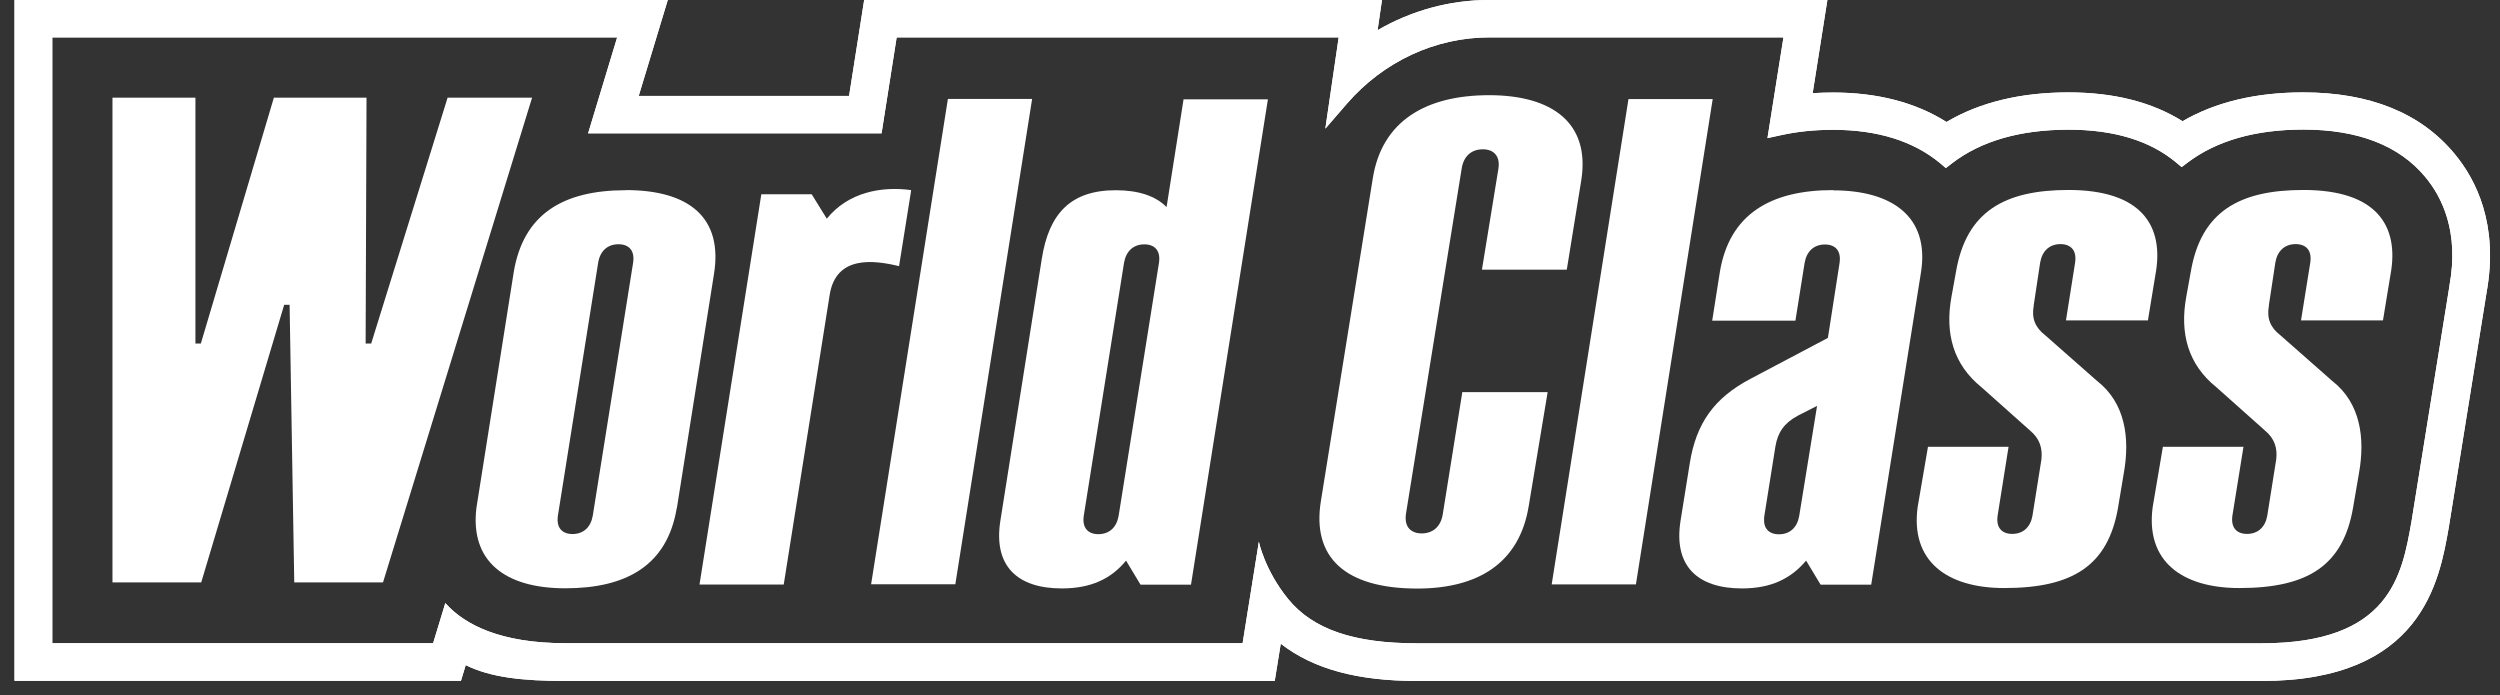 <svg width="151" height="42" viewBox="0 0 151 42" fill="none" xmlns="http://www.w3.org/2000/svg">
<rect x="0" y="0" width="151" height="42" fill="#333333" stroke="none"/>
<path d="M37.802 11.489C33.985 11.489 31.62 12.95 31.034 16.409L28.776 30.674C28.388 33.876 30.464 35.533 34.144 35.533C37.825 35.533 40.296 34.157 40.874 30.697H40.882L43.117 16.599C43.695 13.14 41.619 11.482 37.802 11.482V11.489ZM38.235 15.9L35.802 31.154C35.68 31.853 35.232 32.256 34.578 32.256C34.266 32.256 34.015 32.157 33.863 31.975C33.696 31.777 33.643 31.48 33.703 31.108L36.129 15.869C36.243 15.155 36.699 14.752 37.361 14.752C37.673 14.752 37.924 14.851 38.076 15.033C38.243 15.231 38.296 15.527 38.235 15.9Z" fill="white"/>
<path d="M98.809 35.298L103.447 5.984H98.36L93.722 35.298H98.809Z" fill="white"/>
<path d="M57.253 5.977L52.615 35.29H57.702L62.34 5.977H57.253ZM55.01 11.649L55.033 11.482C53.23 11.239 51.231 11.611 49.938 13.208L49.026 11.733H45.984L42.25 35.305H47.337L50.113 17.809C50.493 15.406 52.782 15.71 54.303 16.075L55.01 11.649Z" fill="white"/>
<path d="M71.488 5.992L70.461 12.509C69.8 11.832 68.75 11.49 67.397 11.49C64.667 11.49 63.359 12.896 62.925 15.626L60.424 31.442C59.99 34.157 61.412 35.541 64.135 35.541C65.868 35.541 67.1 34.978 68.013 33.861L68.887 35.313H71.936L76.582 6H71.495L71.488 5.992ZM69.997 15.908L67.564 31.161C67.442 31.861 66.994 32.264 66.34 32.264C66.028 32.264 65.777 32.165 65.625 31.982C65.458 31.785 65.404 31.488 65.465 31.116L67.891 15.877C68.013 15.162 68.461 14.759 69.123 14.759C69.435 14.759 69.686 14.858 69.838 15.041C70.005 15.238 70.058 15.535 69.997 15.908Z" fill="white"/>
<path d="M124.944 11.474C121.073 11.474 118.769 12.775 118.146 16.394L117.864 17.953C117.477 20.105 117.956 21.998 119.682 23.39L122.617 26.006C123.202 26.492 123.377 27.078 123.301 27.755L122.761 31.146C122.64 31.846 122.191 32.248 121.537 32.248C121.225 32.248 120.975 32.15 120.822 31.967C120.655 31.769 120.602 31.473 120.663 31.1L121.317 26.986H116.45L115.827 30.621C115.386 33.861 117.553 35.518 121.058 35.518C125.21 35.518 127.316 34.15 127.925 30.69L128.274 28.599C128.662 26.447 128.366 24.333 126.655 23.002L123.522 20.242C122.914 19.77 122.701 19.223 122.838 18.455V18.424L123.225 15.862C123.347 15.147 123.796 14.744 124.457 14.744C124.769 14.744 125.012 14.843 125.172 15.025C125.339 15.223 125.392 15.52 125.332 15.892L124.784 19.352H129.734L130.183 16.622C130.753 13.604 129.316 11.474 124.936 11.474H124.944Z" fill="white"/>
<path d="M139.125 11.474C135.255 11.474 132.951 12.775 132.327 16.394L132.046 17.953C131.658 20.105 132.137 21.998 133.871 23.39L136.806 26.006C137.392 26.492 137.566 27.078 137.483 27.755L136.943 31.146C136.821 31.846 136.373 32.248 135.719 32.248C135.407 32.248 135.156 32.15 135.004 31.967C134.837 31.769 134.783 31.473 134.844 31.1L135.506 26.986H130.639L130.023 30.621C129.582 33.861 131.749 35.518 135.255 35.518C139.407 35.518 141.513 34.15 142.121 30.69L142.479 28.599C142.866 26.447 142.57 24.333 140.859 23.002L137.726 20.242C137.118 19.77 136.905 19.223 137.042 18.455V18.424L137.43 15.862C137.551 15.147 138 14.744 138.661 14.744C138.973 14.744 139.224 14.843 139.376 15.025C139.543 15.223 139.597 15.52 139.536 15.892L138.981 19.352H143.931L144.38 16.622C144.95 13.604 143.513 11.474 139.133 11.474H139.125Z" fill="white"/>
<path d="M110.717 11.482C106.915 11.482 104.459 12.957 103.881 16.417L103.417 19.367H108.443L108.998 15.885C109.12 15.17 109.569 14.767 110.23 14.767C110.542 14.767 110.793 14.866 110.945 15.048C111.112 15.246 111.165 15.543 111.105 15.915L110.405 20.409L105.729 22.88C103.539 24.036 102.451 25.557 102.063 27.975L101.508 31.435C101.067 34.157 102.497 35.541 105.219 35.541C106.953 35.541 108.162 34.963 109.089 33.861L109.964 35.313H113.021L116.017 16.516C116.595 13.056 114.237 11.497 110.724 11.497L110.717 11.482ZM108.671 31.169C108.55 31.868 108.101 32.271 107.447 32.271C107.135 32.271 106.884 32.172 106.732 31.99C106.603 31.838 106.542 31.64 106.55 31.389C106.55 31.306 106.55 31.214 106.573 31.116L107.234 26.971C107.379 26.104 107.774 25.549 108.572 25.116L109.751 24.515L108.671 31.169Z" fill="white"/>
<path d="M89.943 5.749C86.125 5.749 83.464 7.307 82.916 10.775L79.776 30.302C79.251 33.648 81.213 35.541 85.593 35.549C89.289 35.549 91.783 34.005 92.338 30.545L93.478 23.686H88.315V23.74L87.144 31.055C87.03 31.792 86.559 32.218 85.867 32.218C85.54 32.218 85.274 32.112 85.106 31.922C84.924 31.709 84.863 31.404 84.924 31.009L88.285 10.182C88.399 9.444 88.863 9.018 89.562 9.018C89.889 9.018 90.156 9.117 90.323 9.315C90.505 9.528 90.566 9.832 90.498 10.227L89.509 16.288H94.634L95.509 10.889C96.056 7.429 93.76 5.749 89.943 5.749Z" fill="white"/>
<path d="M0.877 41.122H27.841L28.13 40.172C29.62 40.917 31.582 41.13 34.137 41.13H76.993L77.358 38.879C79.32 40.408 81.989 41.13 85.593 41.13H136.608C146.281 41.13 147.338 35.108 147.908 31.846L150.189 17.664C150.934 13.566 149.55 10.843 148.25 9.284C146.212 6.828 143.14 5.581 139.11 5.581C136.251 5.581 133.81 6.167 131.825 7.323C129.985 6.167 127.674 5.581 124.936 5.581C122.039 5.581 119.568 6.182 117.568 7.368C115.705 6.19 113.401 5.589 110.709 5.589C110.298 5.589 109.888 5.604 109.485 5.627L110.374 0H89.935C87.562 0 85.243 0.639 83.205 1.825L83.472 0H52.196L51.284 5.794H38.578L40.334 0H0.877V41.13M147.946 17.276L145.657 31.481C145.079 34.766 144.364 38.856 136.601 38.856H85.585C81.837 38.856 79.312 38.043 77.791 36.165C76.377 34.416 76.035 32.72 76.035 32.72L75.054 38.849H34.137C30.236 38.849 28.084 37.731 26.951 36.484C26.928 36.461 26.913 36.446 26.898 36.423L26.16 38.849H3.158V2.258H37.277L35.521 8.053H53.246L54.158 2.258H80.856L80.05 7.771L81.365 6.25C83.57 3.711 86.696 2.258 89.95 2.258H107.721L106.755 8.342L107.599 8.159C108.565 7.946 109.614 7.84 110.717 7.84C113.393 7.84 115.56 8.516 117.172 9.847L117.53 10.151L117.902 9.862C119.651 8.516 122.024 7.832 124.944 7.832C127.674 7.832 129.848 8.494 131.415 9.794L131.772 10.091L132.145 9.809C133.894 8.494 136.236 7.825 139.118 7.825C142.433 7.825 144.919 8.79 146.501 10.706C147.49 11.9 148.547 13.999 147.946 17.253V17.276Z" fill="white"/>
<path d="M0.877 41.122H27.841L28.13 40.172C29.62 40.917 31.582 41.13 34.137 41.13H76.993L77.358 38.879C79.32 40.408 81.989 41.13 85.593 41.13H136.608C146.281 41.13 147.338 35.108 147.908 31.846L150.189 17.664C150.934 13.566 149.55 10.843 148.25 9.284C146.212 6.828 143.14 5.581 139.11 5.581C136.251 5.581 133.81 6.167 131.825 7.323C129.985 6.167 127.674 5.581 124.936 5.581C122.039 5.581 119.568 6.182 117.568 7.368C115.705 6.19 113.401 5.589 110.709 5.589C110.298 5.589 109.888 5.604 109.485 5.627L110.374 0H89.935C87.562 0 85.243 0.639 83.205 1.825L83.472 0H52.196L51.284 5.794H38.578L40.334 0H0.877V41.13M147.946 17.276L145.657 31.481C145.079 34.766 144.364 38.856 136.601 38.856H85.585C81.837 38.856 79.312 38.043 77.791 36.165C76.377 34.416 76.035 32.72 76.035 32.72L75.054 38.849H34.137C30.236 38.849 28.084 37.731 26.951 36.484C26.928 36.461 26.913 36.446 26.898 36.423L26.16 38.849H3.158V2.258H37.277L35.521 8.053H53.246L54.158 2.258H80.856L80.05 7.771L81.365 6.25C83.57 3.711 86.696 2.258 89.95 2.258H107.721L106.755 8.342L107.599 8.159C108.565 7.946 109.614 7.84 110.717 7.84C113.393 7.84 115.56 8.516 117.172 9.847L117.53 10.151L117.902 9.862C119.651 8.516 122.024 7.832 124.944 7.832C127.674 7.832 129.848 8.494 131.415 9.794L131.772 10.091L132.145 9.809C133.894 8.494 136.236 7.825 139.118 7.825C142.433 7.825 144.919 8.79 146.501 10.706C147.49 11.9 148.547 13.999 147.946 17.253V17.276Z" fill="white"/>
<path d="M23.134 35.176L32.137 5.901H27.035L22.419 20.751H22.084L22.138 5.901H16.541L12.131 20.751H11.804V5.901H6.793V35.176H12.154L17.165 18.409H17.492L17.773 35.176H23.134Z" fill="white"/>
</svg>
